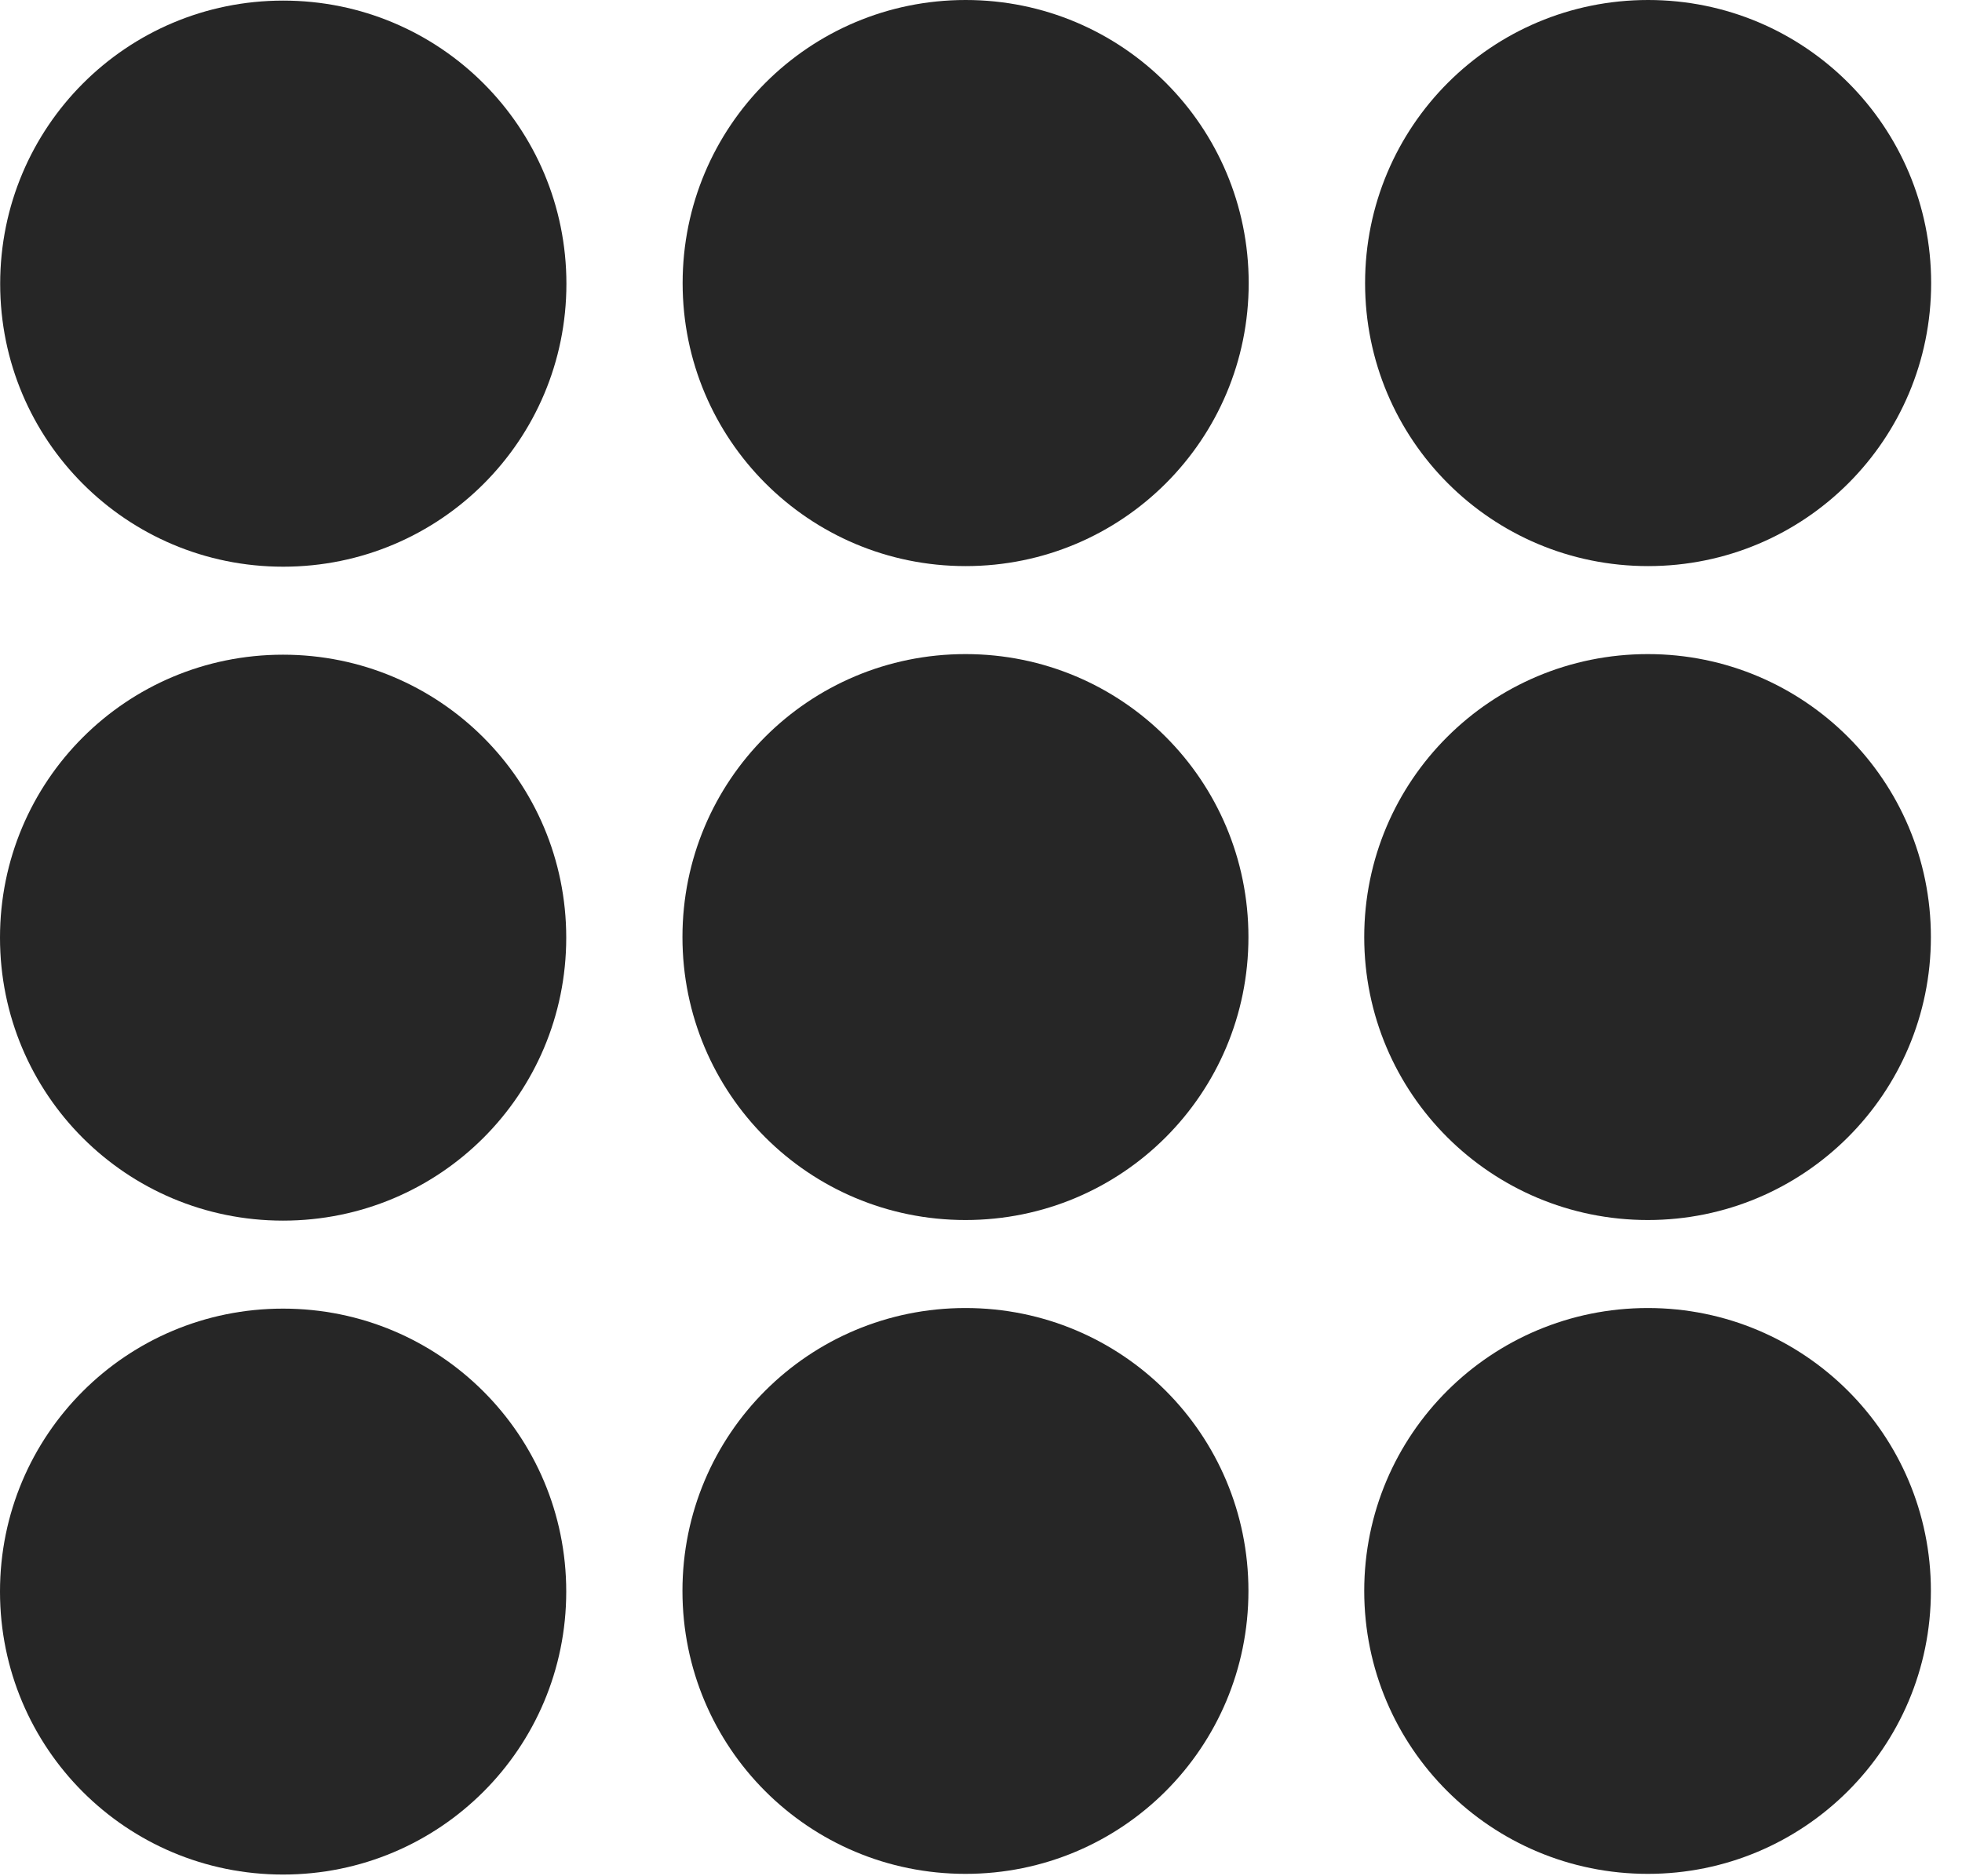 <?xml version="1.0" encoding="UTF-8"?>
<!--Generator: Apple Native CoreSVG 326-->
<!DOCTYPE svg PUBLIC "-//W3C//DTD SVG 1.1//EN" "http://www.w3.org/Graphics/SVG/1.1/DTD/svg11.dtd">
<svg version="1.1" xmlns="http://www.w3.org/2000/svg" xmlns:xlink="http://www.w3.org/1999/xlink"
       viewBox="0 0 22.959 21.956">
       <g>
              <rect height="21.956" opacity="0" width="22.959" x="0" y="0" />
              <path d="M19.283 21.933C21.109 21.933 22.595 20.455 22.595 18.621C22.595 16.788 21.109 15.31 19.283 15.31C17.45 15.31 15.964 16.788 15.964 18.621C15.964 20.455 17.45 21.933 19.283 21.933Z"
                     fill="currentColor" fill-opacity="0.85" />
              <path d="M11.298 21.933C13.131 21.933 14.609 20.455 14.609 18.621C14.609 16.788 13.131 15.31 11.298 15.31C9.464 15.31 7.986 16.788 7.986 18.621C7.986 20.455 9.464 21.933 11.298 21.933Z"
                     fill="currentColor" fill-opacity="0.85" />
              <path d="M3.312 21.941C5.145 21.941 6.626 20.462 6.626 18.629C6.626 16.796 5.145 15.317 3.312 15.317C1.478 15.317 0 16.796 0 18.629C0 20.462 1.478 21.941 3.312 21.941Z"
                     fill="currentColor" fill-opacity="0.85" />
              <path d="M19.283 14.28C21.109 14.28 22.595 12.801 22.595 10.968C22.595 9.134 21.109 7.656 19.283 7.656C17.45 7.656 15.964 9.134 15.964 10.968C15.964 12.801 17.45 14.28 19.283 14.28Z"
                     fill="currentColor" fill-opacity="0.85" />
              <path d="M11.298 14.28C13.131 14.28 14.609 12.801 14.609 10.968C14.609 9.134 13.131 7.656 11.298 7.656C9.464 7.656 7.986 9.134 7.986 10.968C7.986 12.801 9.464 14.28 11.298 14.28Z"
                     fill="currentColor" fill-opacity="0.85" />
              <path d="M3.312 14.287C5.145 14.287 6.626 12.809 6.626 10.975C6.626 9.142 5.145 7.663 3.312 7.663C1.478 7.663 0 9.142 0 10.975C0 12.809 1.478 14.287 3.312 14.287Z"
                     fill="currentColor" fill-opacity="0.85" />
              <path d="M19.286 6.626C21.119 6.626 22.598 5.145 22.598 3.314C22.598 1.481 21.119 0 19.286 0C17.452 0 15.974 1.481 15.974 3.314C15.974 5.145 17.452 6.626 19.286 6.626Z"
                     fill="currentColor" fill-opacity="0.85" />
              <path d="M11.3 6.626C13.133 6.626 14.612 5.145 14.612 3.314C14.612 1.481 13.133 0 11.3 0C9.467 0 7.988 1.481 7.988 3.314C7.988 5.145 9.467 6.626 11.3 6.626Z"
                     fill="currentColor" fill-opacity="0.85" />
              <path d="M3.314 6.633C5.148 6.633 6.628 5.153 6.628 3.322C6.628 1.488 5.148 0.007 3.314 0.007C1.481 0.007 0.002 1.488 0.002 3.322C0.002 5.153 1.481 6.633 3.314 6.633Z"
                     fill="currentColor" fill-opacity="0.85" />
       </g>
</svg>